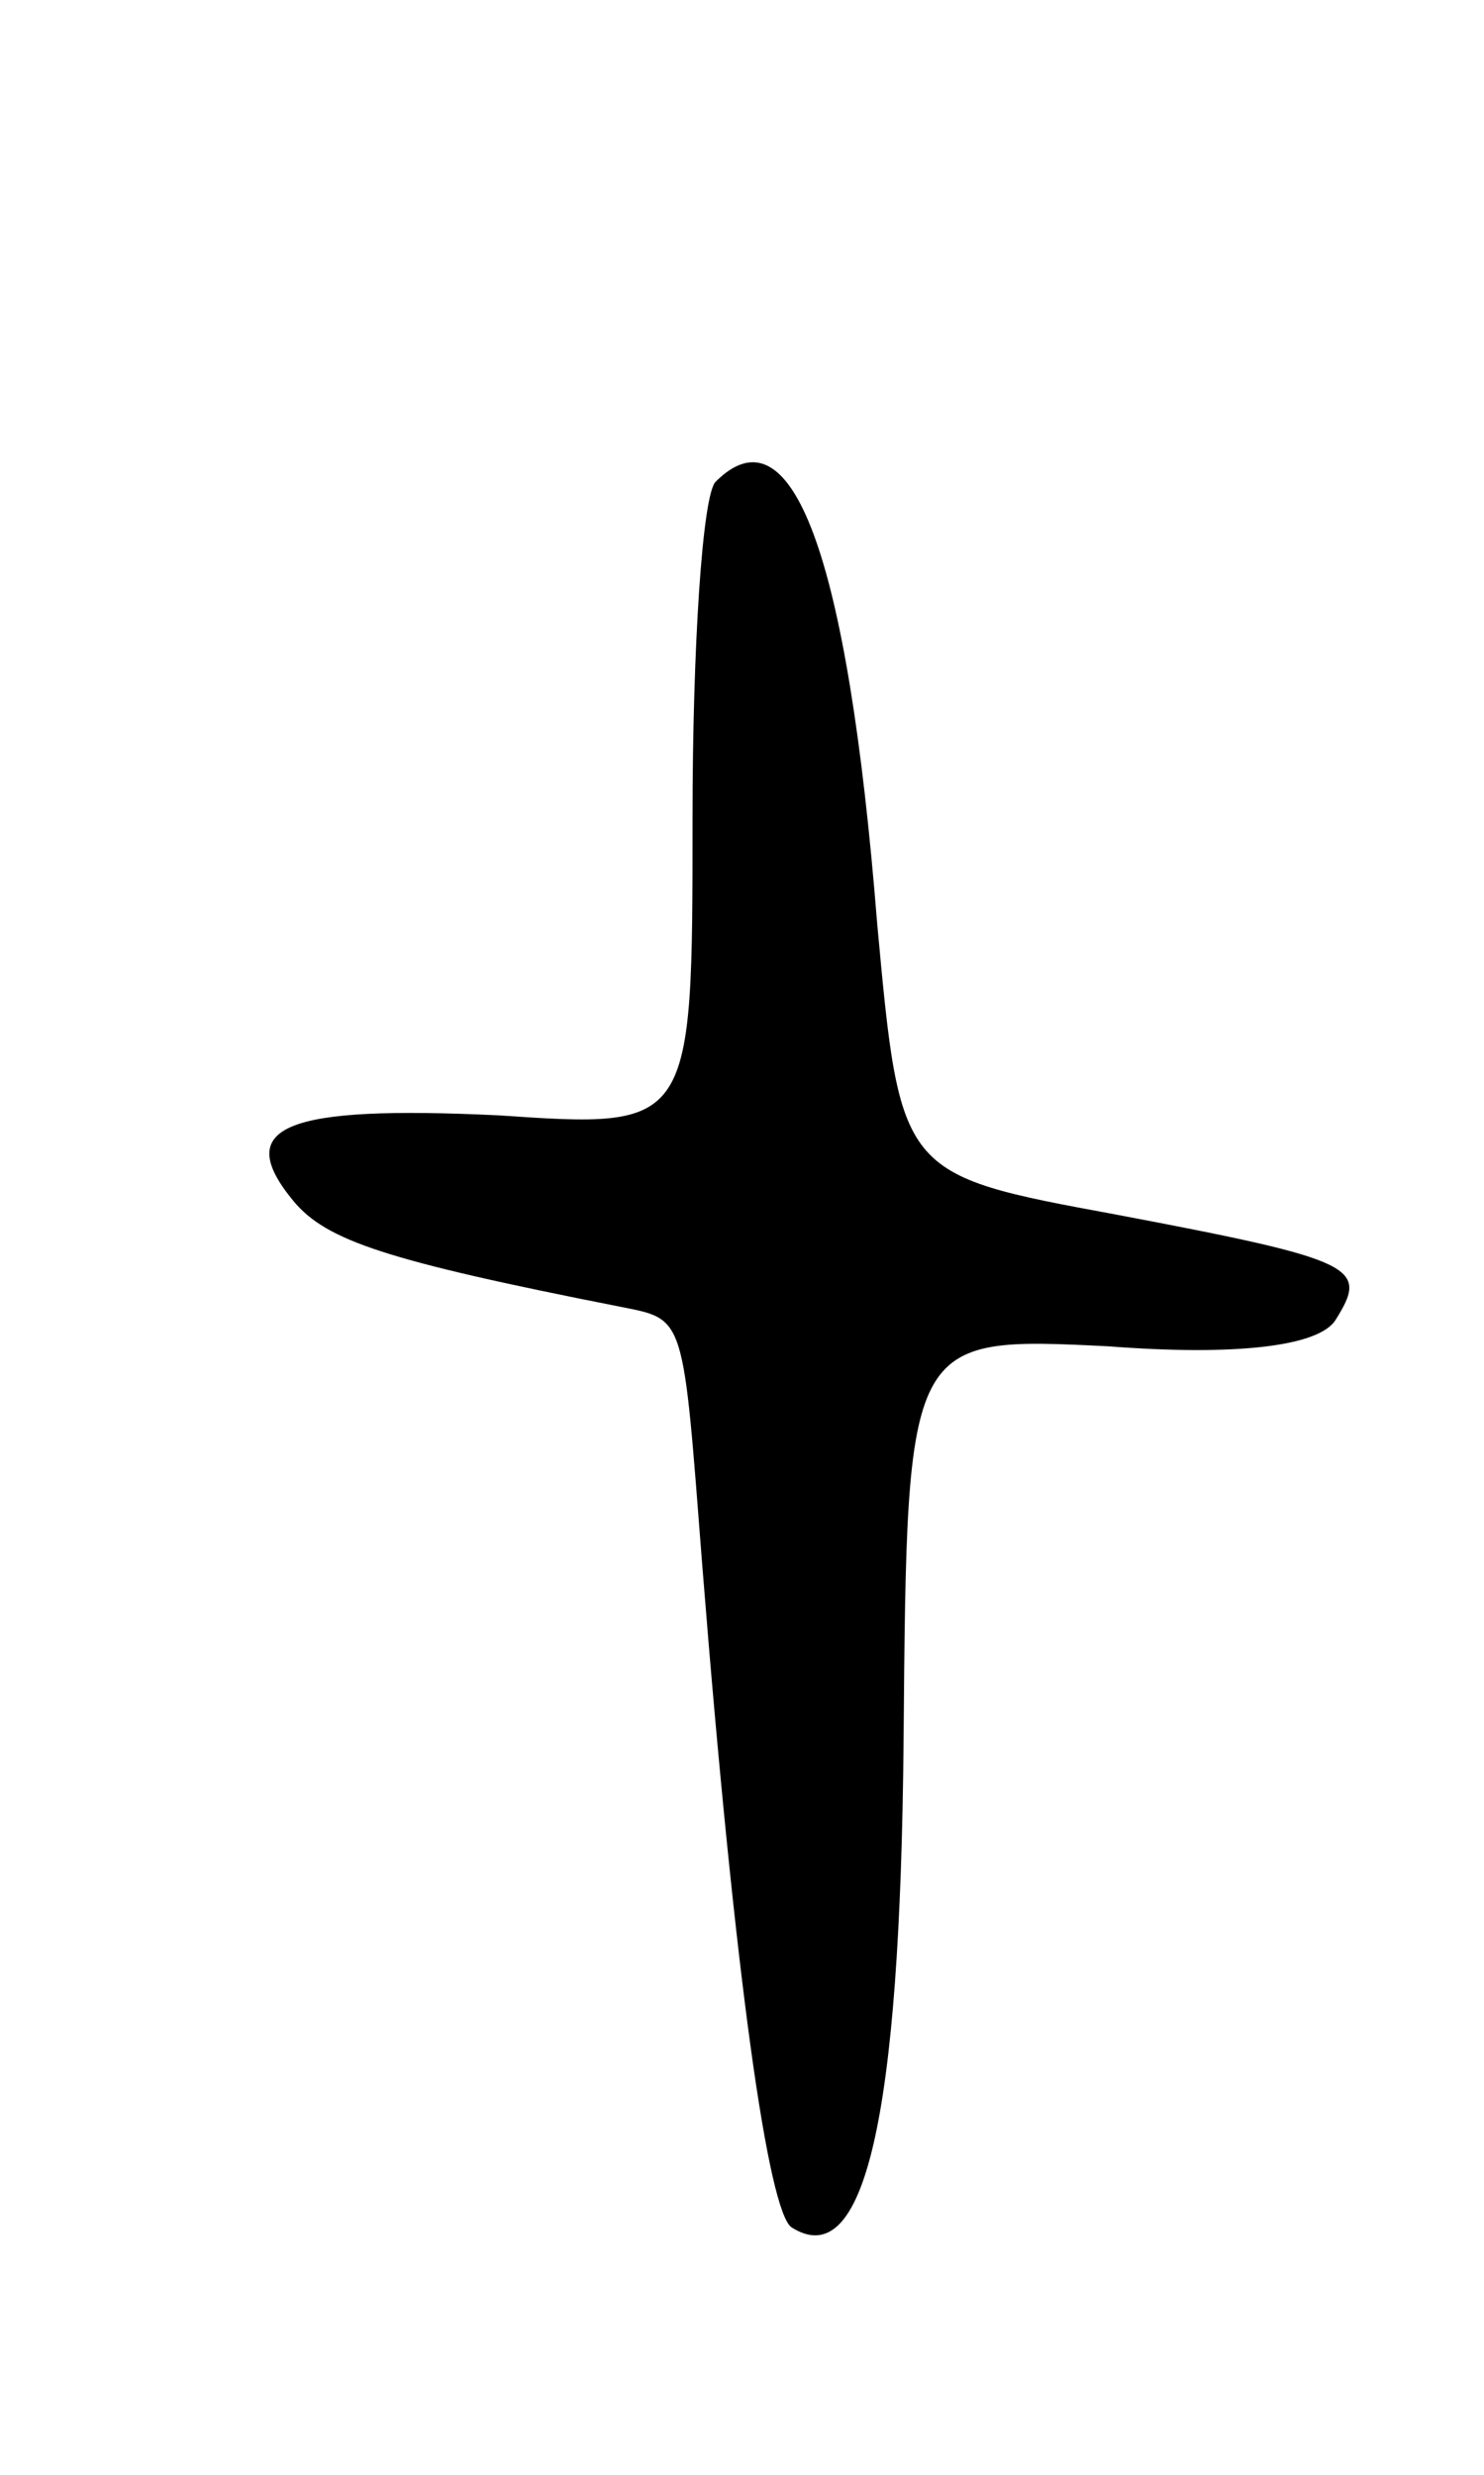 <svg version="1.0" xmlns="http://www.w3.org/2000/svg"
 width="45pt" height="75pt" viewBox="0 0 45 75"
 preserveAspectRatio="xMidYMid meet">
<g transform="translate(0,75) scale(0.1,-0.1)"
fill="#000000" stroke="none">
<path d="M217 604 c-4 -4 -7 -50 -7 -102 0 -94 0 -94 -59 -90 -64 3 -81 -3
-62 -26 10 -12 28 -18 99 -32 20 -4 19 -2 25 -79 10 -126 20 -195 27 -200 22
-14 33 32 34 148 1 122 1 122 62 119 39 -3 64 0 69 8 10 16 7 18 -67 32 -65
12 -65 12 -72 88 -9 113 -26 157 -49 134z"/>
</g>
</svg>
